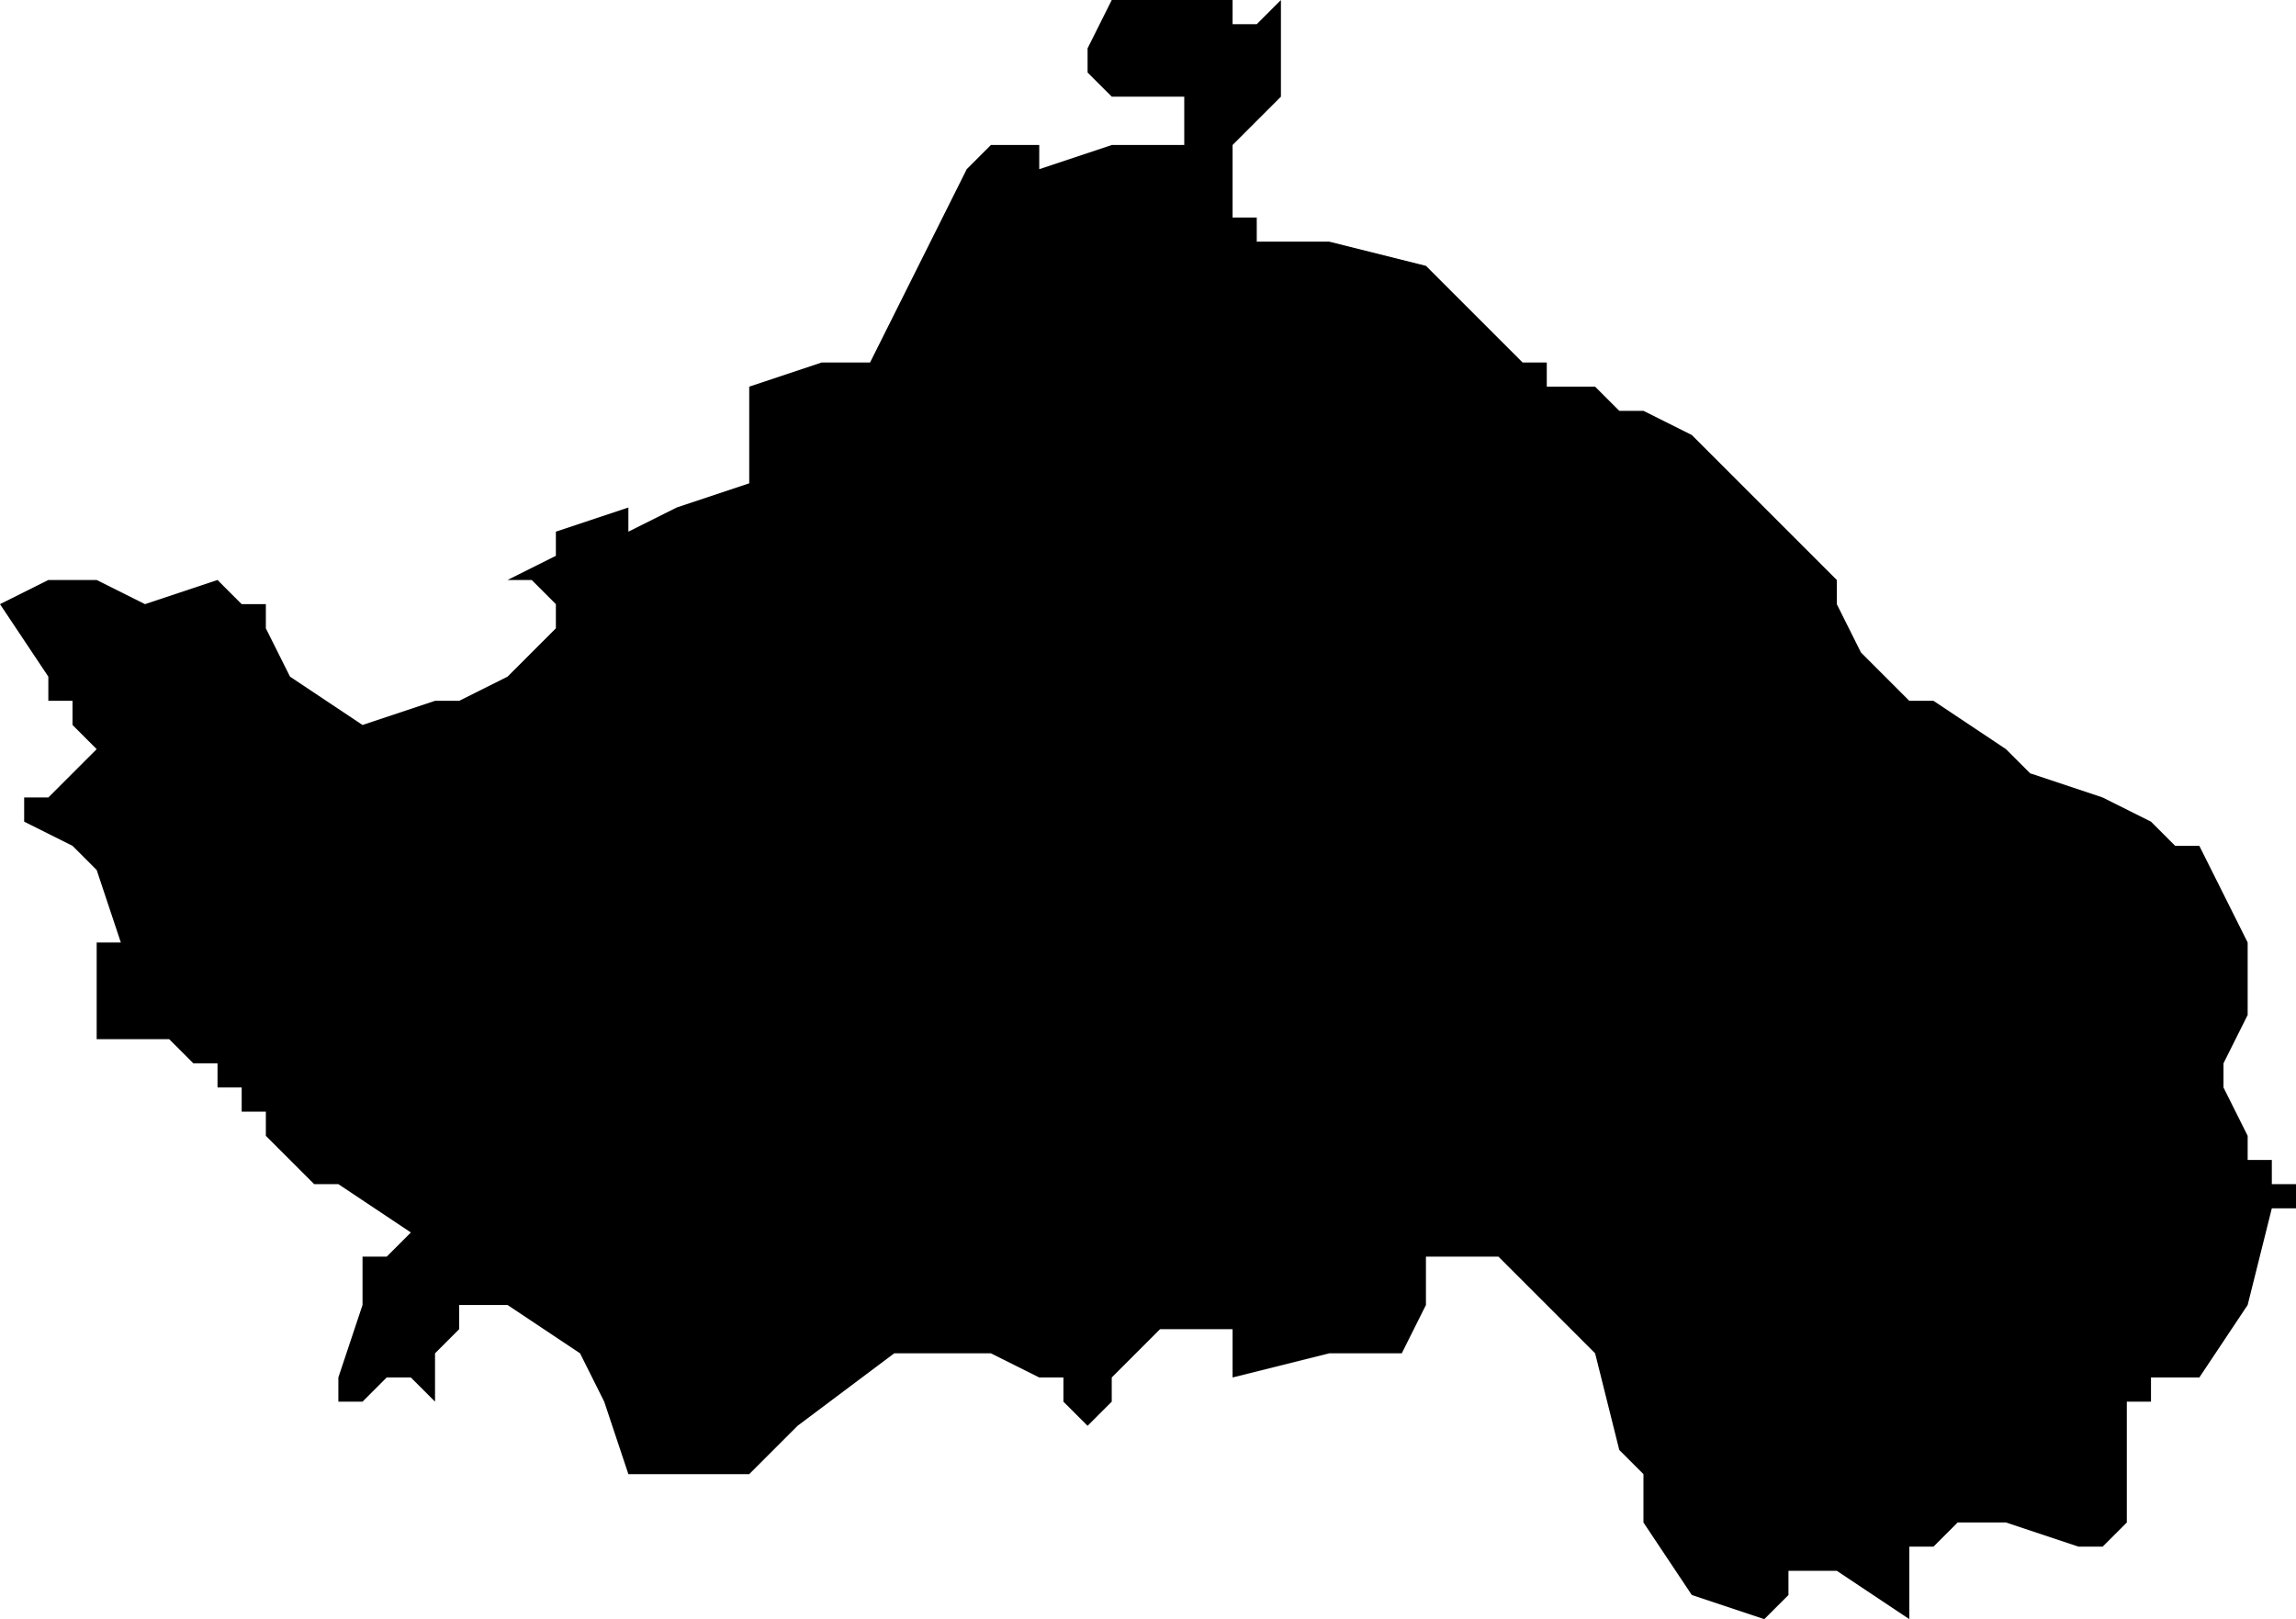 <?xml version="1.0" encoding="UTF-8"?>
<svg width="95px" height="67px" viewBox="0 0 95 67" version="1.1" xmlns="http://www.w3.org/2000/svg" xmlns:xlink="http://www.w3.org/1999/xlink">
    <!-- Generator: Sketch 52.4 (67378) - http://www.bohemiancoding.com/sketch -->
    <title>59</title>
    <desc>Created with Sketch.</desc>
    <g id="Page-1" stroke="none" stroke-width="1" fill="none" fill-rule="evenodd">
        <g id="wahlkreise_gen" transform="translate(-609, -267)" fill="#000000">
            <g id="59" transform="translate(609, 267)">
                <polyline id="Path" points="51 0 51 1 52 1 53 0 53 1 53 3 53 4 52 5 51 6 51 7 51 8 51 9 52 9 52 10 53 10 55 10 59 11 60 12 61 13 63 15 64 15 64 16 66 16 67 17 68 17 70 18 72 20 76 24 76 25 77 27 79 29 80 29 83 31 84 32 87 33 89 34 90 35 91 35 93 39 93 41 93 42 92 44 92 45 93 47 93 48 94 48 94 49 95 49 95 50 94 50 93 54 91 57 90 57 89 57 89 58 88 58 88 59 88 62 88 63 87 64 86 64 83 63 81 63 80 64 79 64 79 67 76 65 75 65 74 65 74 66 73 67 70 66 68 63 68 61 67 60 66 56 63 53 62 52 61 52 59 52 59 53 59 54 58 56 55 56 51 57 51 55 50 55 48 55 47 56 46 57 46 58 45 59 44 58 44 57 43 57 41 56 37 56 33 59 31 61 29 61 26 61 25 58 24 56 21 54 20 54 19 54 19 55 18 56 18 57 18 58 17 57 16 57 15 58 14 58 14 57 15 54 15 53 15 52 16 52 17 51 14 49 13 49 11 47 11 46 10 46 10 45 9 45 9 44 8 44 7 43 6 43 4 43 4 42 4 41 4 39 5 39 4 36 3 35 1 34 1 33 2 33 3 32 4 31 3 30 3 29 2 29 2 28 0 25 2 24 4 24 6 25 9 24 10 25 11 25 11 26 12 28 15 30 18 29 19 29 21 28 22 27 23 26 23 25 22 24 21 24 23 23 23 22 26 21 26 22 28 21 31 20 31 18 31 17 31 16 34 15 36 15 37 13 38 11 40 7 41 6 43 6 43 7 46 6 47 6 48 6 49 6 49 4 47 4 46 4 45 3 45 2 46 0 47 0 48 0 50 0 51 0"></polyline>
            </g>
        </g>
    </g>
</svg>